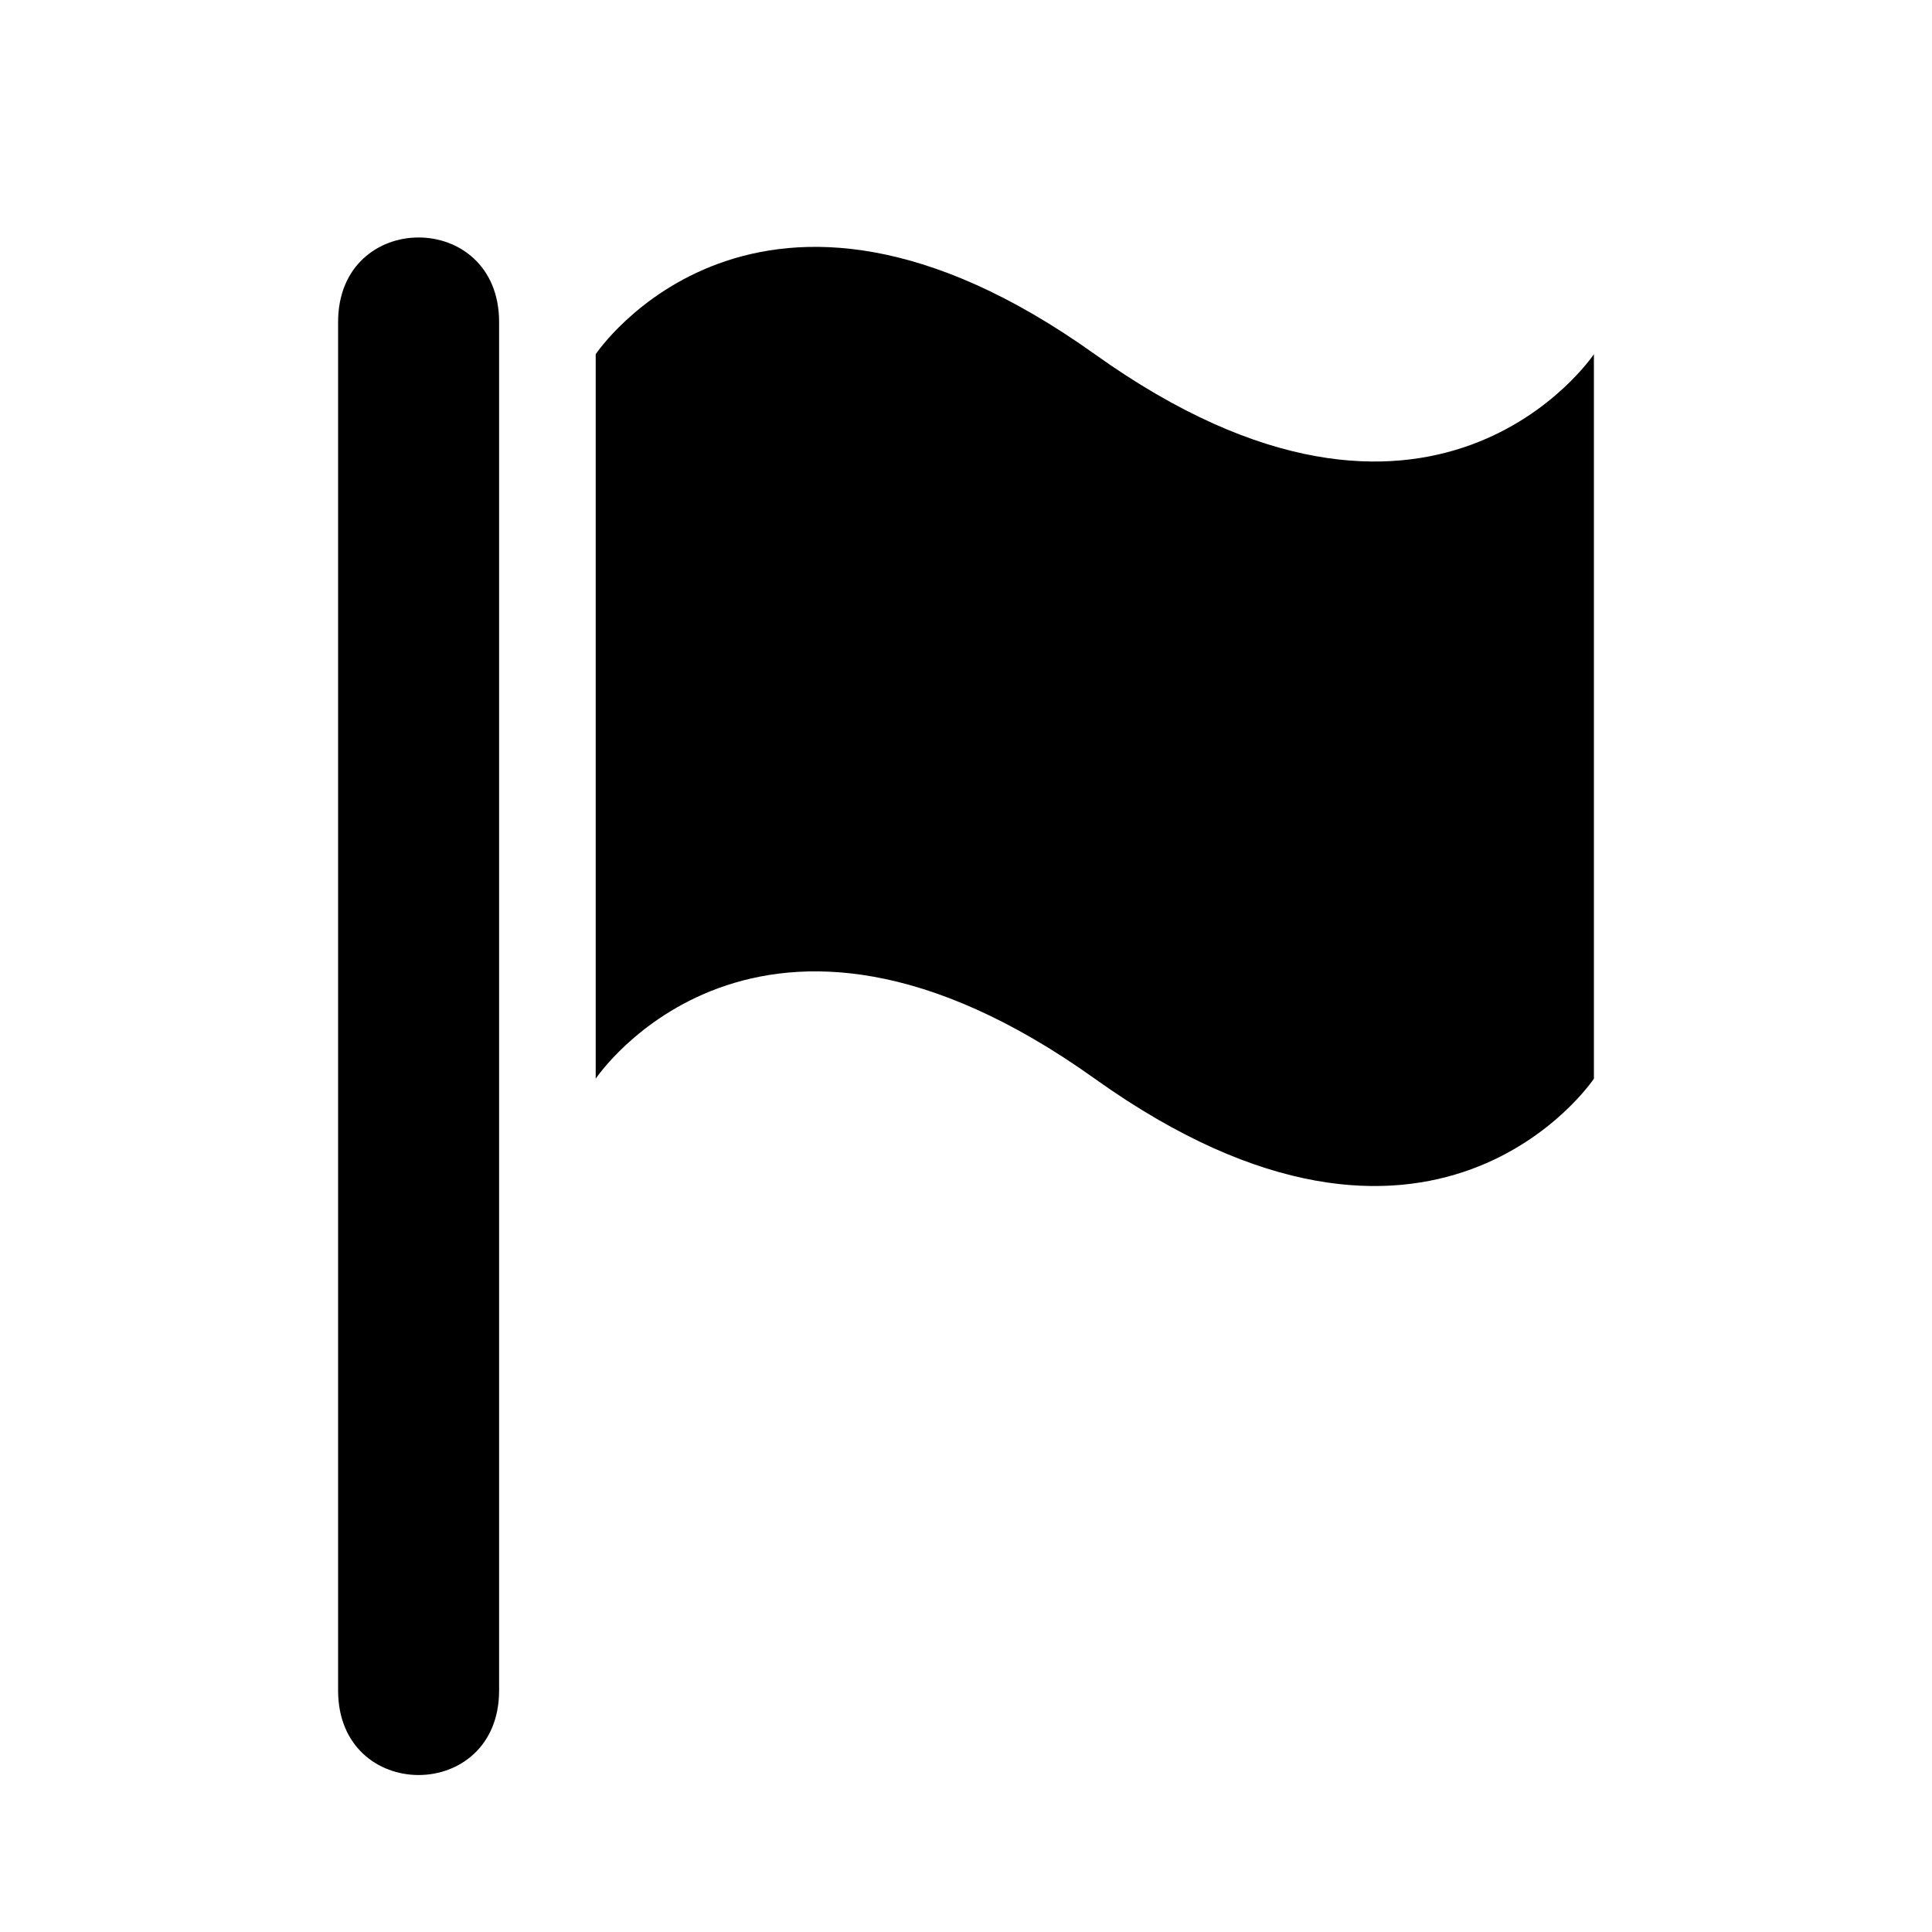 <svg xmlns:svg="http://www.w3.org/2000/svg" xmlns="http://www.w3.org/2000/svg" width="120" height="120" viewBox="0 0 120 120" version="1"><path d="m21 20 0 85c0 7 10 7 10 0l0-85c0-7-10-7-10 0z"/><path d="m37 22 0 45c0 0 10-15 31 0 21 15 31 0 31 0L99 22C99 22 89 37 68 22 47 7 37 22 37 22Z"/></svg>
